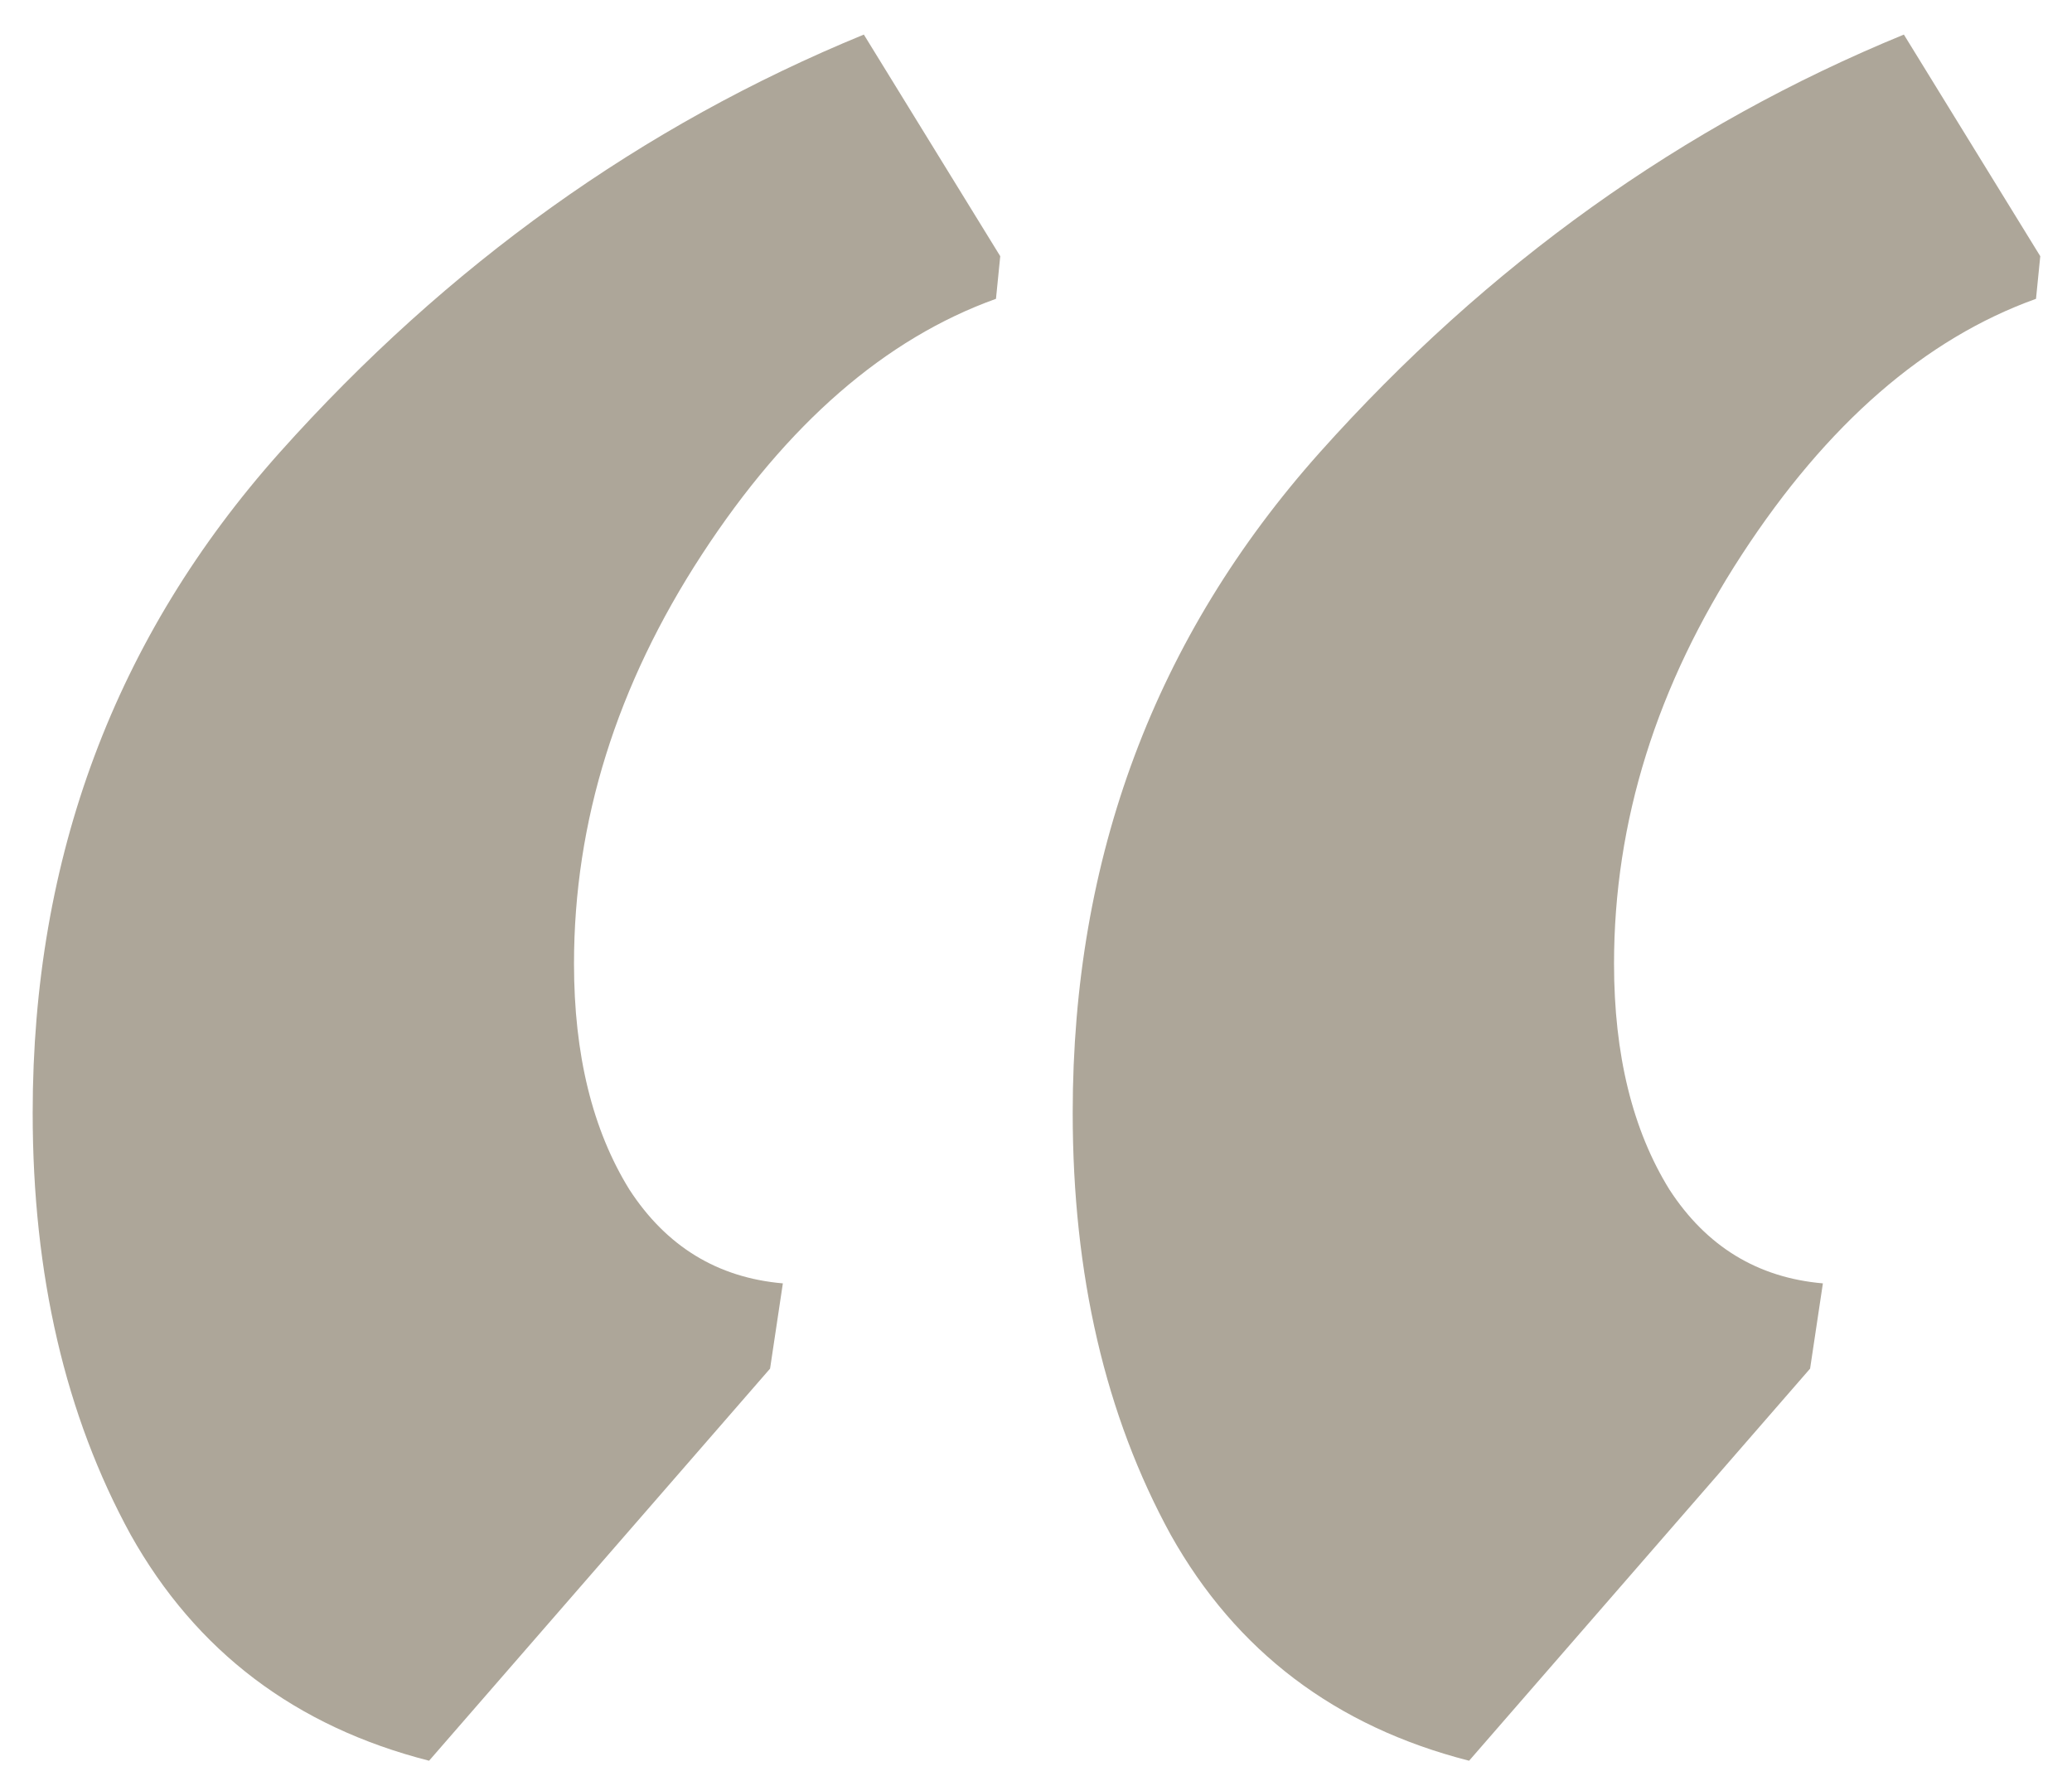<svg width="35" height="30" viewBox="0 0 35 30" fill="none" xmlns="http://www.w3.org/2000/svg">
<path d="M24.816 29.744C22.56 29.168 20.88 27.896 19.776 25.928C18.672 23.912 18.12 21.536 18.12 18.8C18.12 14.48 19.512 10.76 22.296 7.64C25.128 4.472 28.416 2.12 32.16 0.584L34.464 4.328L34.392 5.048C32.52 5.72 30.864 7.16 29.424 9.368C27.984 11.576 27.264 13.88 27.264 16.28C27.264 17.816 27.576 19.088 28.2 20.096C28.824 21.056 29.688 21.584 30.792 21.68L30.576 23.12L24.816 29.744ZM7.248 29.744C4.992 29.168 3.312 27.896 2.208 25.928C1.104 23.912 0.552 21.536 0.552 18.8C0.552 14.48 1.944 10.76 4.728 7.64C7.56 4.472 10.848 2.12 14.592 0.584L16.896 4.328L16.824 5.048C14.952 5.72 13.296 7.16 11.856 9.368C10.416 11.576 9.696 13.88 9.696 16.28C9.696 17.816 10.008 19.088 10.632 20.096C11.256 21.056 12.12 21.584 13.224 21.68L13.008 23.12L7.248 29.744Z" fill="#332200" fill-opacity="0.4"/>
</svg>
